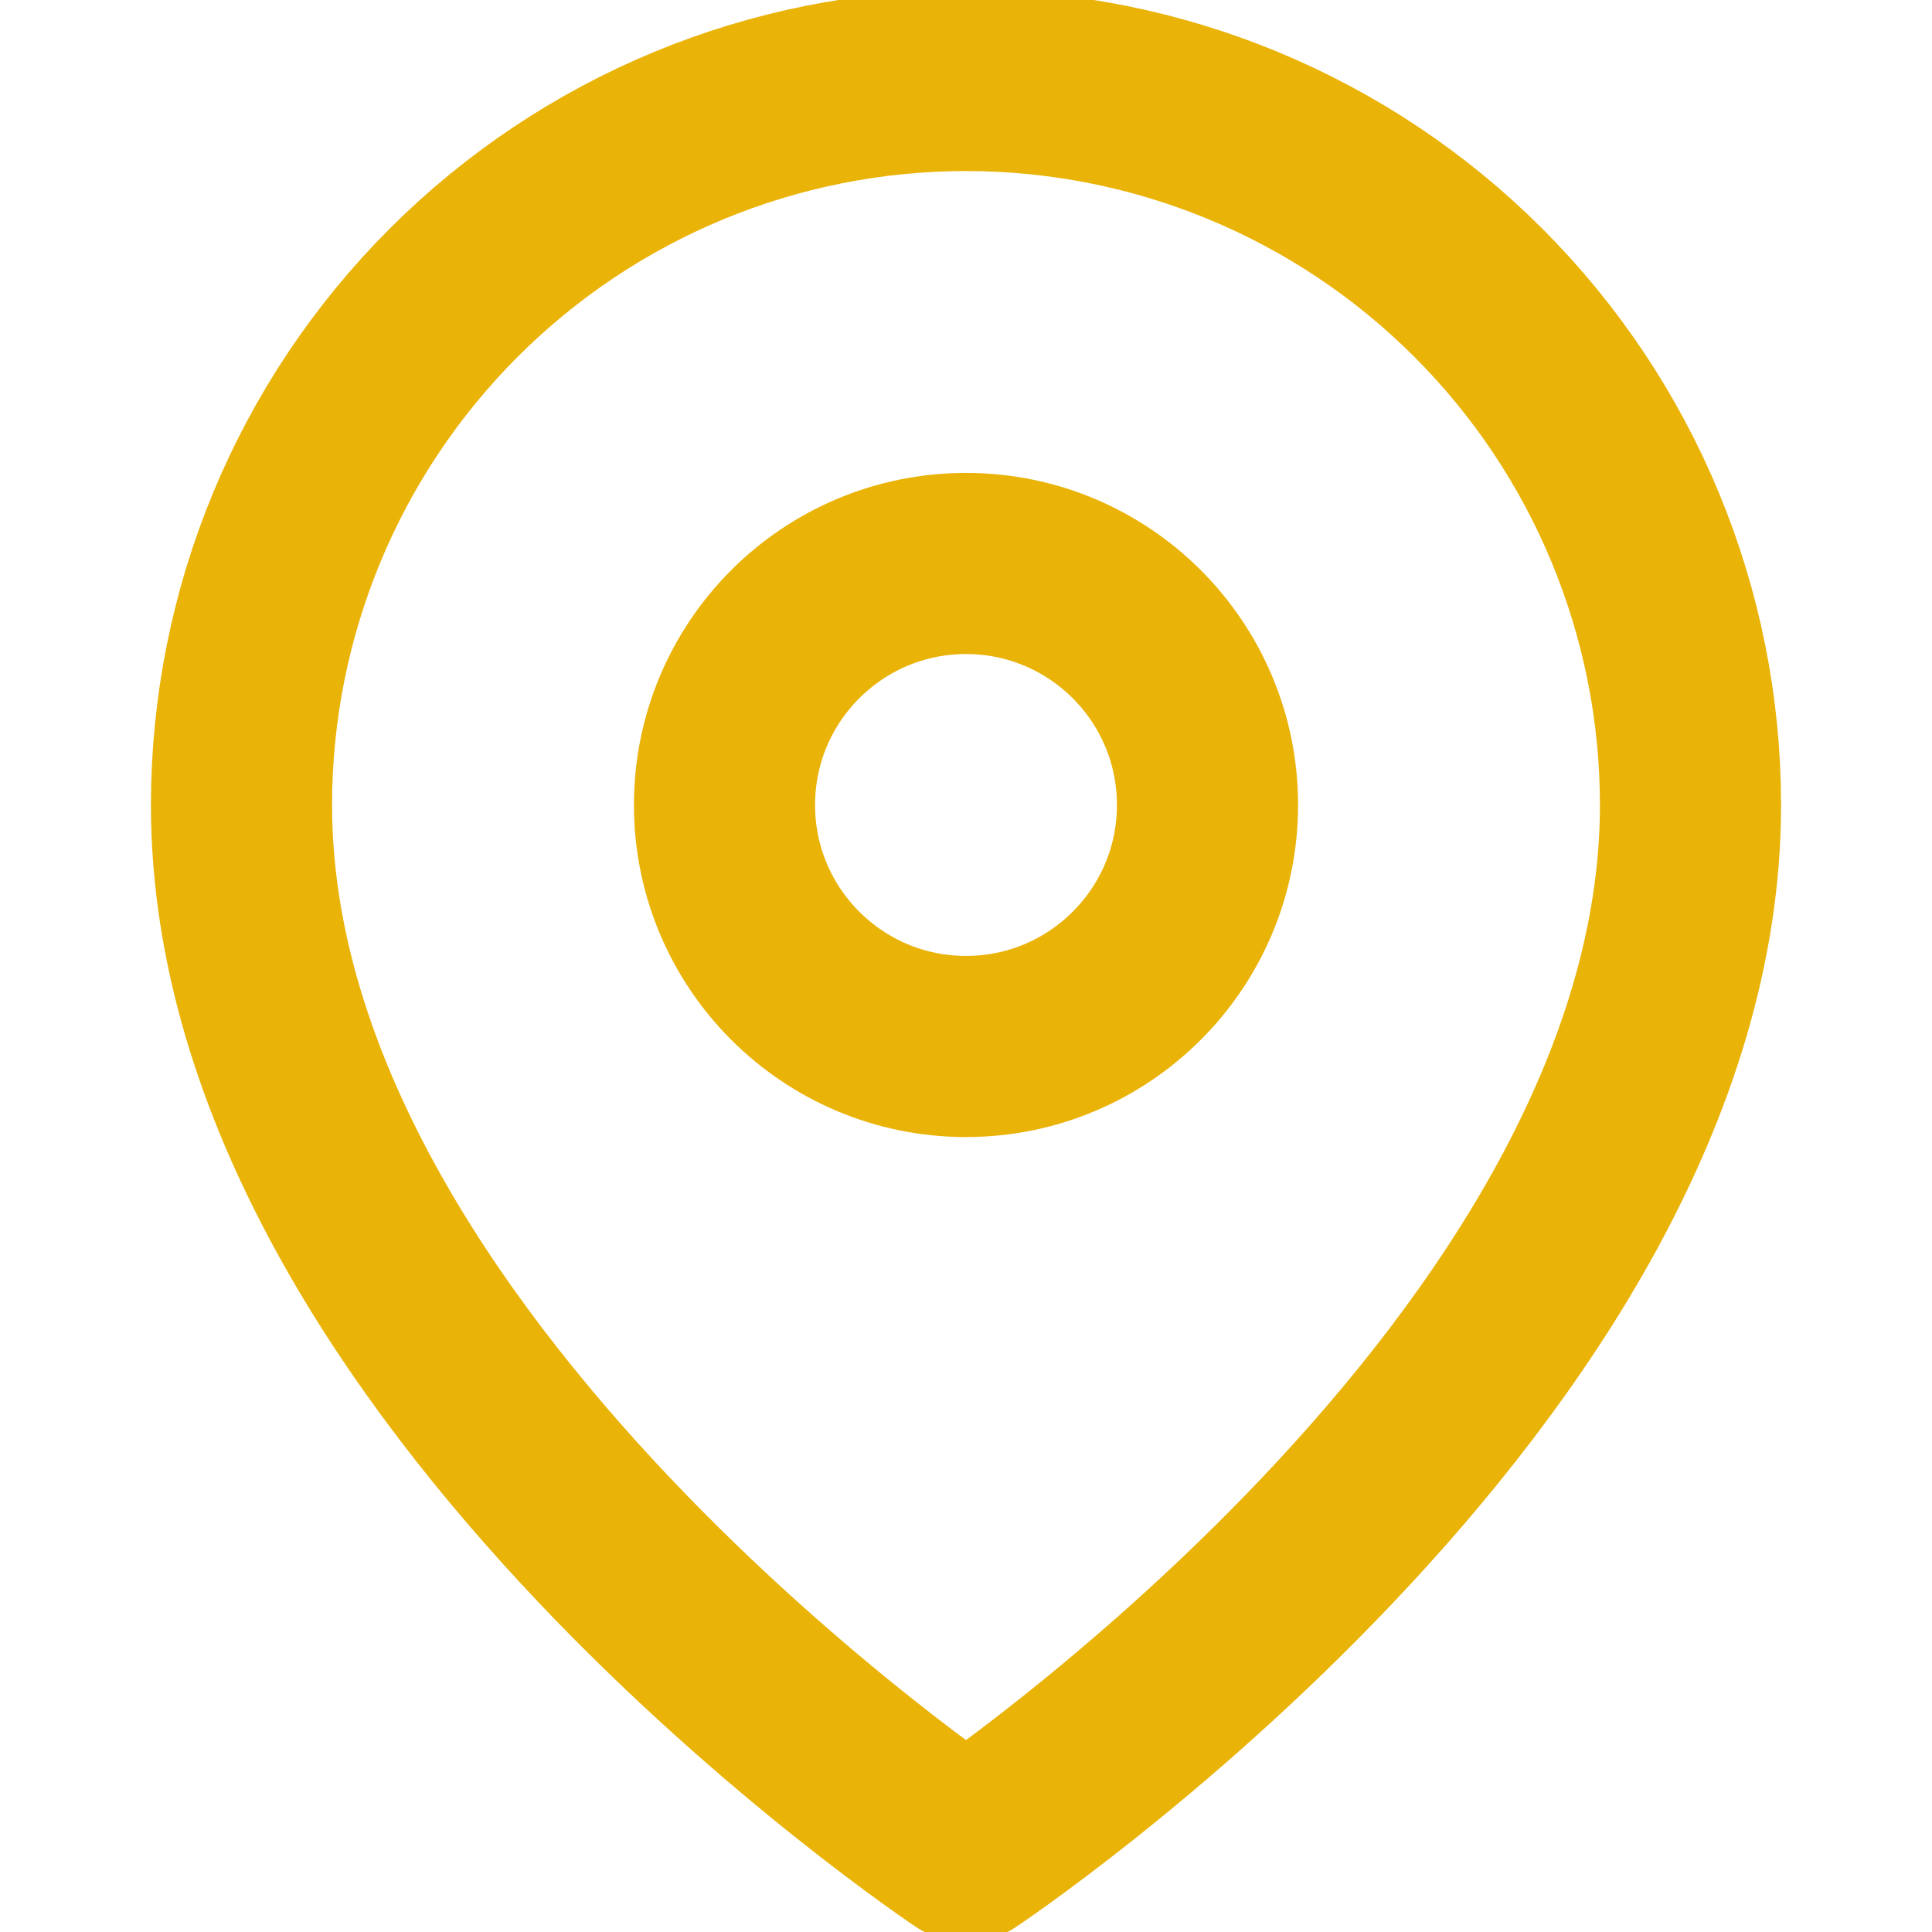 <svg width="32" height="32" viewBox="0 0 32 32" fill="none" xmlns="http://www.w3.org/2000/svg">
<g clip-path="url(#clip0_2202_601)">
<path d="M28 13.333C28 22.666 16 30.666 16 30.666C16 30.666 4 22.666 4 13.333C4 10.15 5.264 7.098 7.515 4.848C9.765 2.597 12.817 1.333 16 1.333C19.183 1.333 22.235 2.597 24.485 4.848C26.736 7.098 28 10.15 28 13.333Z" stroke="#EAB308" stroke-width="3" stroke-linecap="round" stroke-linejoin="round"/>
<path d="M16 17.333C18.209 17.333 20 15.542 20 13.333C20 11.124 18.209 9.333 16 9.333C13.791 9.333 12 11.124 12 13.333C12 15.542 13.791 17.333 16 17.333Z" stroke="#EAB308" stroke-width="3" stroke-linecap="round" stroke-linejoin="round"/>
</g>
<defs>
<clipPath id="clip0_2202_601">
<rect width="32" height="32" fill="white"/>
</clipPath>
</defs>
</svg>
